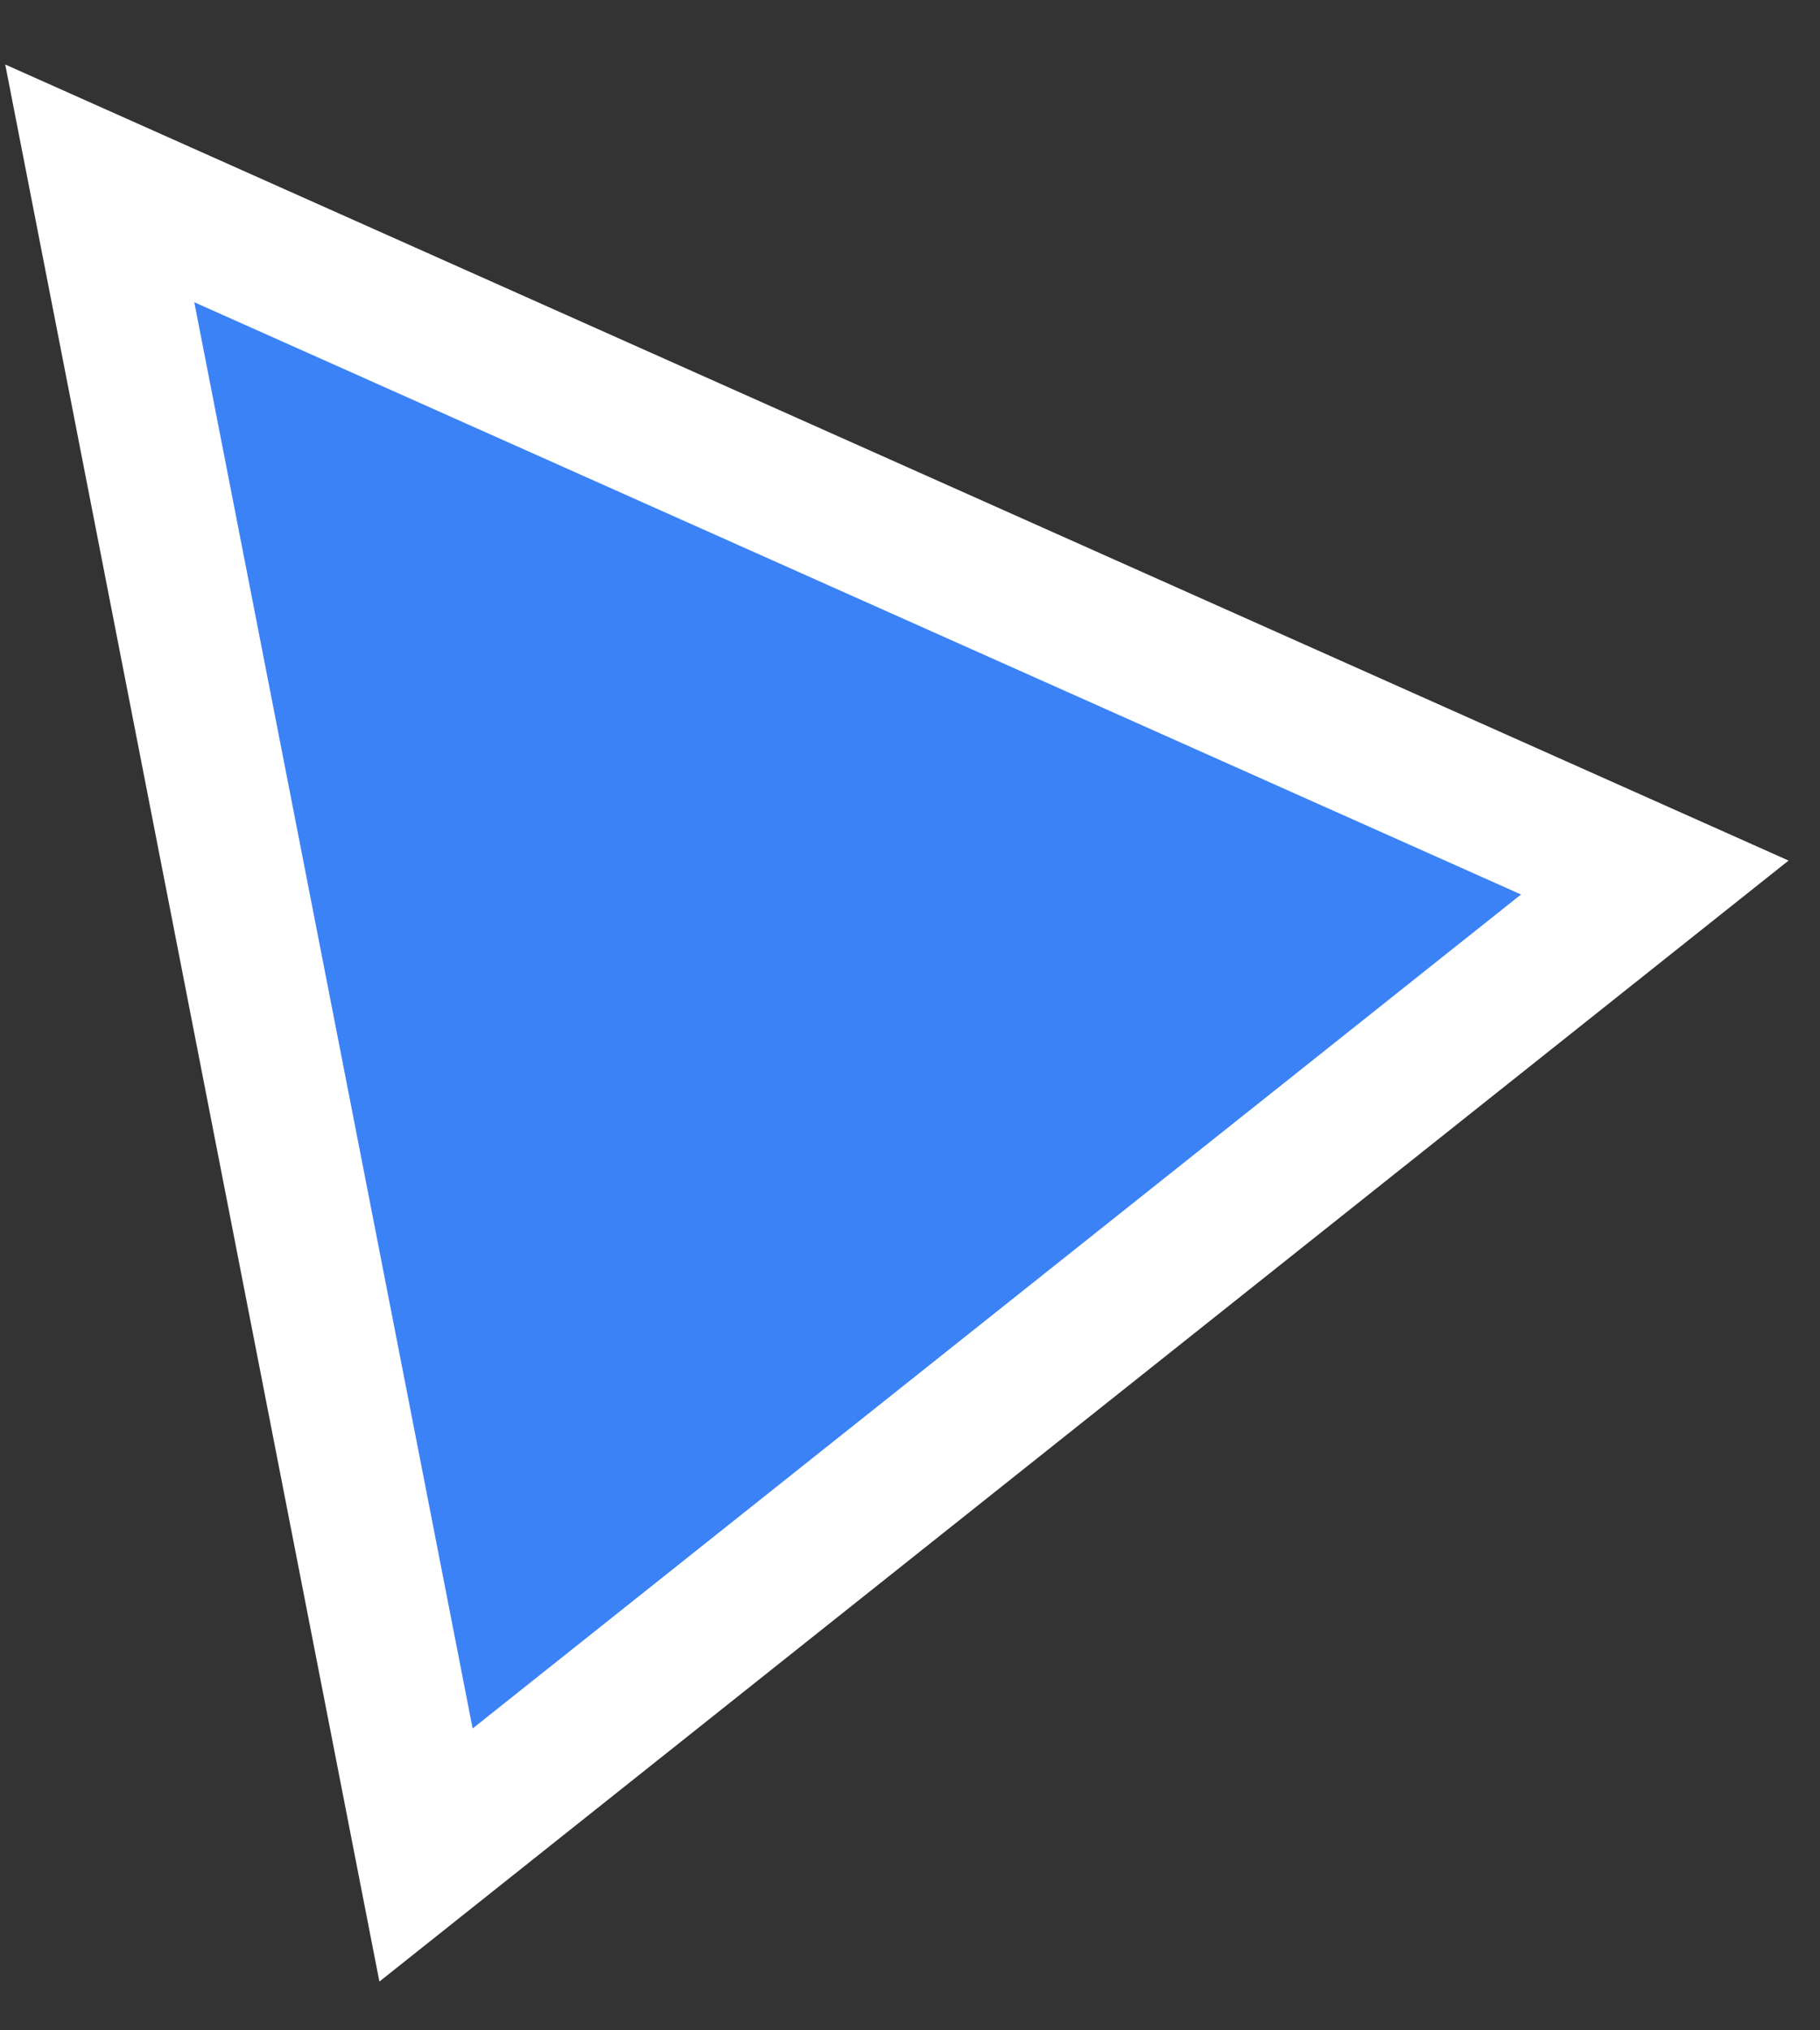 <svg width="26" height="29" viewBox="0 0 26 29" fill="none" xmlns="http://www.w3.org/2000/svg">
<rect x="0" y="0" width="26" height="29" fill="#333333" stroke="none"/>
<path d="M23.64 12.534L6.086 26.496L1.425 2.619L23.64 12.534Z" fill="#3B82F6" stroke="white" stroke-width="2"/>
</svg>
